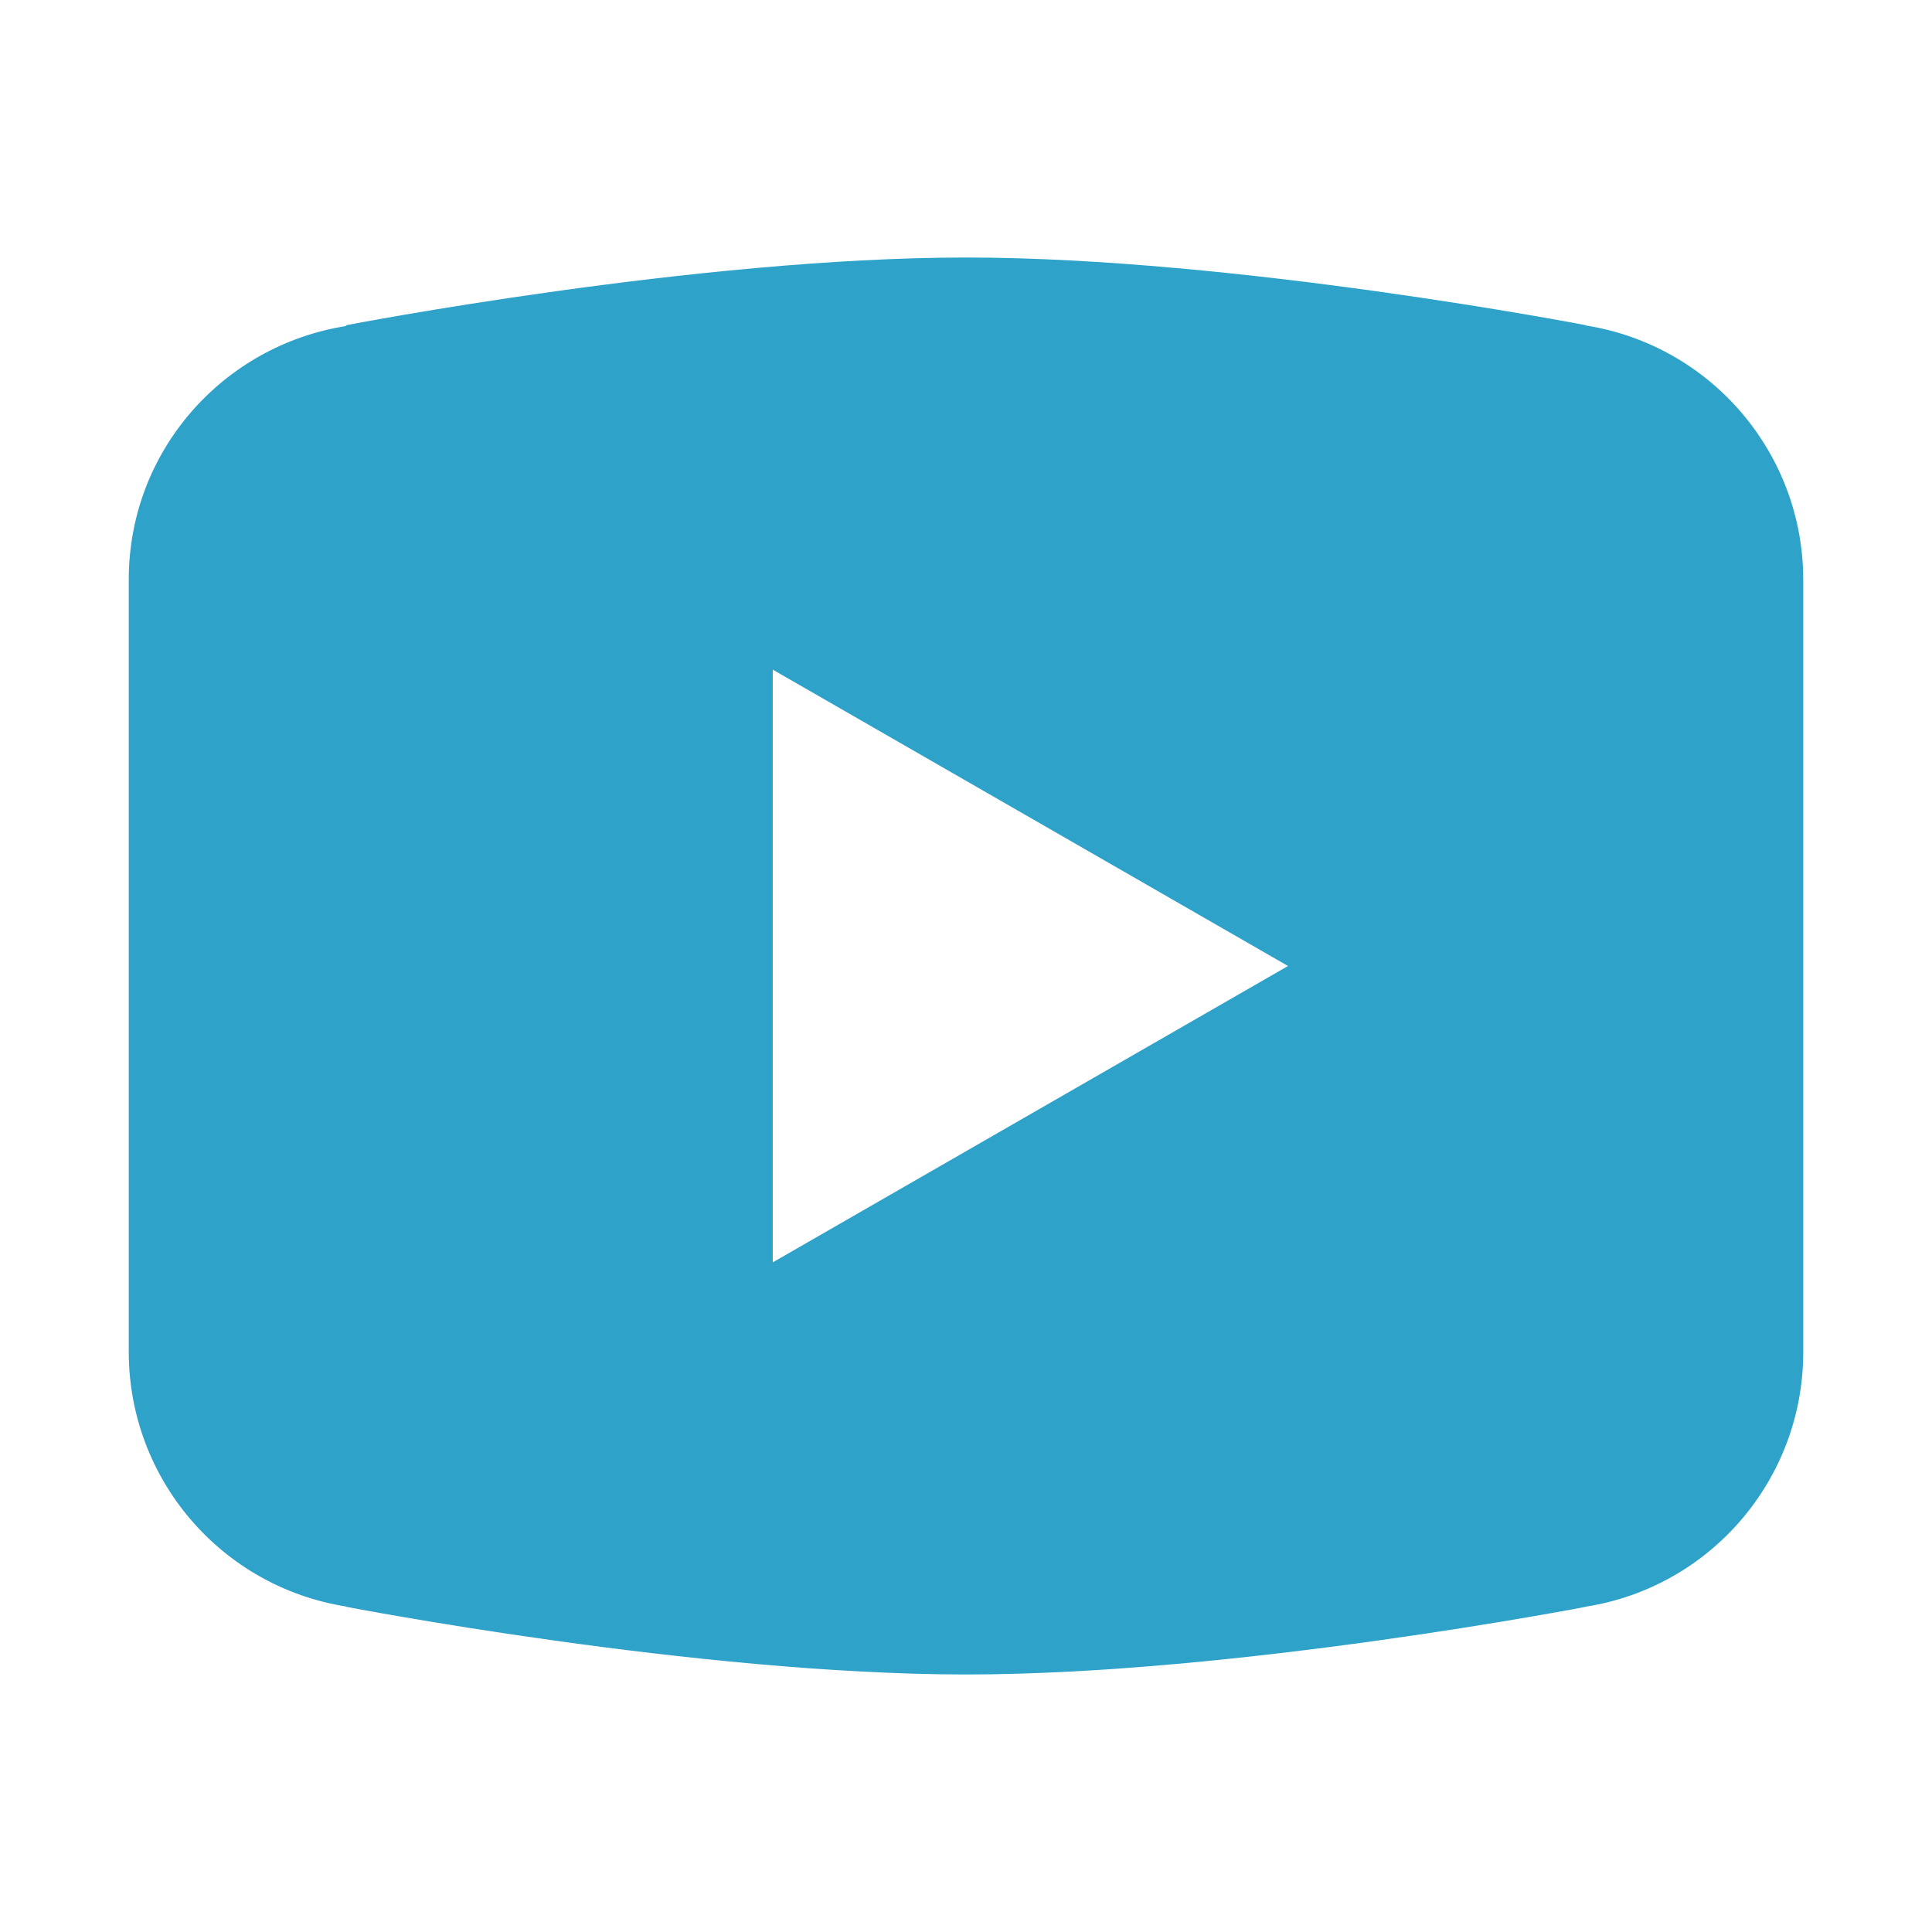 <?xml version="1.0" encoding="UTF-8"?>
<svg xmlns="http://www.w3.org/2000/svg" xmlns:xlink="http://www.w3.org/1999/xlink" viewBox="0 0 48 48" width="48px" height="48px">
<g id="surface101334900">
<path style=" stroke:none;fill-rule:nonzero;fill:rgb(18.431%,63.529%,78.824%);fill-opacity:1;" d="M 24 6.398 C 17.301 6.398 8.609 8.078 8.609 8.078 L 8.586 8.102 C 5.535 8.59 3.199 11.211 3.199 14.398 L 3.199 33.602 C 3.207 36.75 5.496 39.422 8.602 39.914 L 8.609 39.922 C 8.609 39.922 17.301 41.602 24 41.602 C 30.699 41.602 39.391 39.922 39.391 39.922 L 39.395 39.918 C 42.504 39.43 44.797 36.75 44.801 33.602 L 44.801 14.398 C 44.797 11.254 42.504 8.578 39.398 8.086 L 39.391 8.078 C 39.391 8.078 30.699 6.398 24 6.398 Z M 19.199 16.637 L 32 24 L 19.199 31.363 Z M 19.199 16.637 "/>
</g>
</svg>
